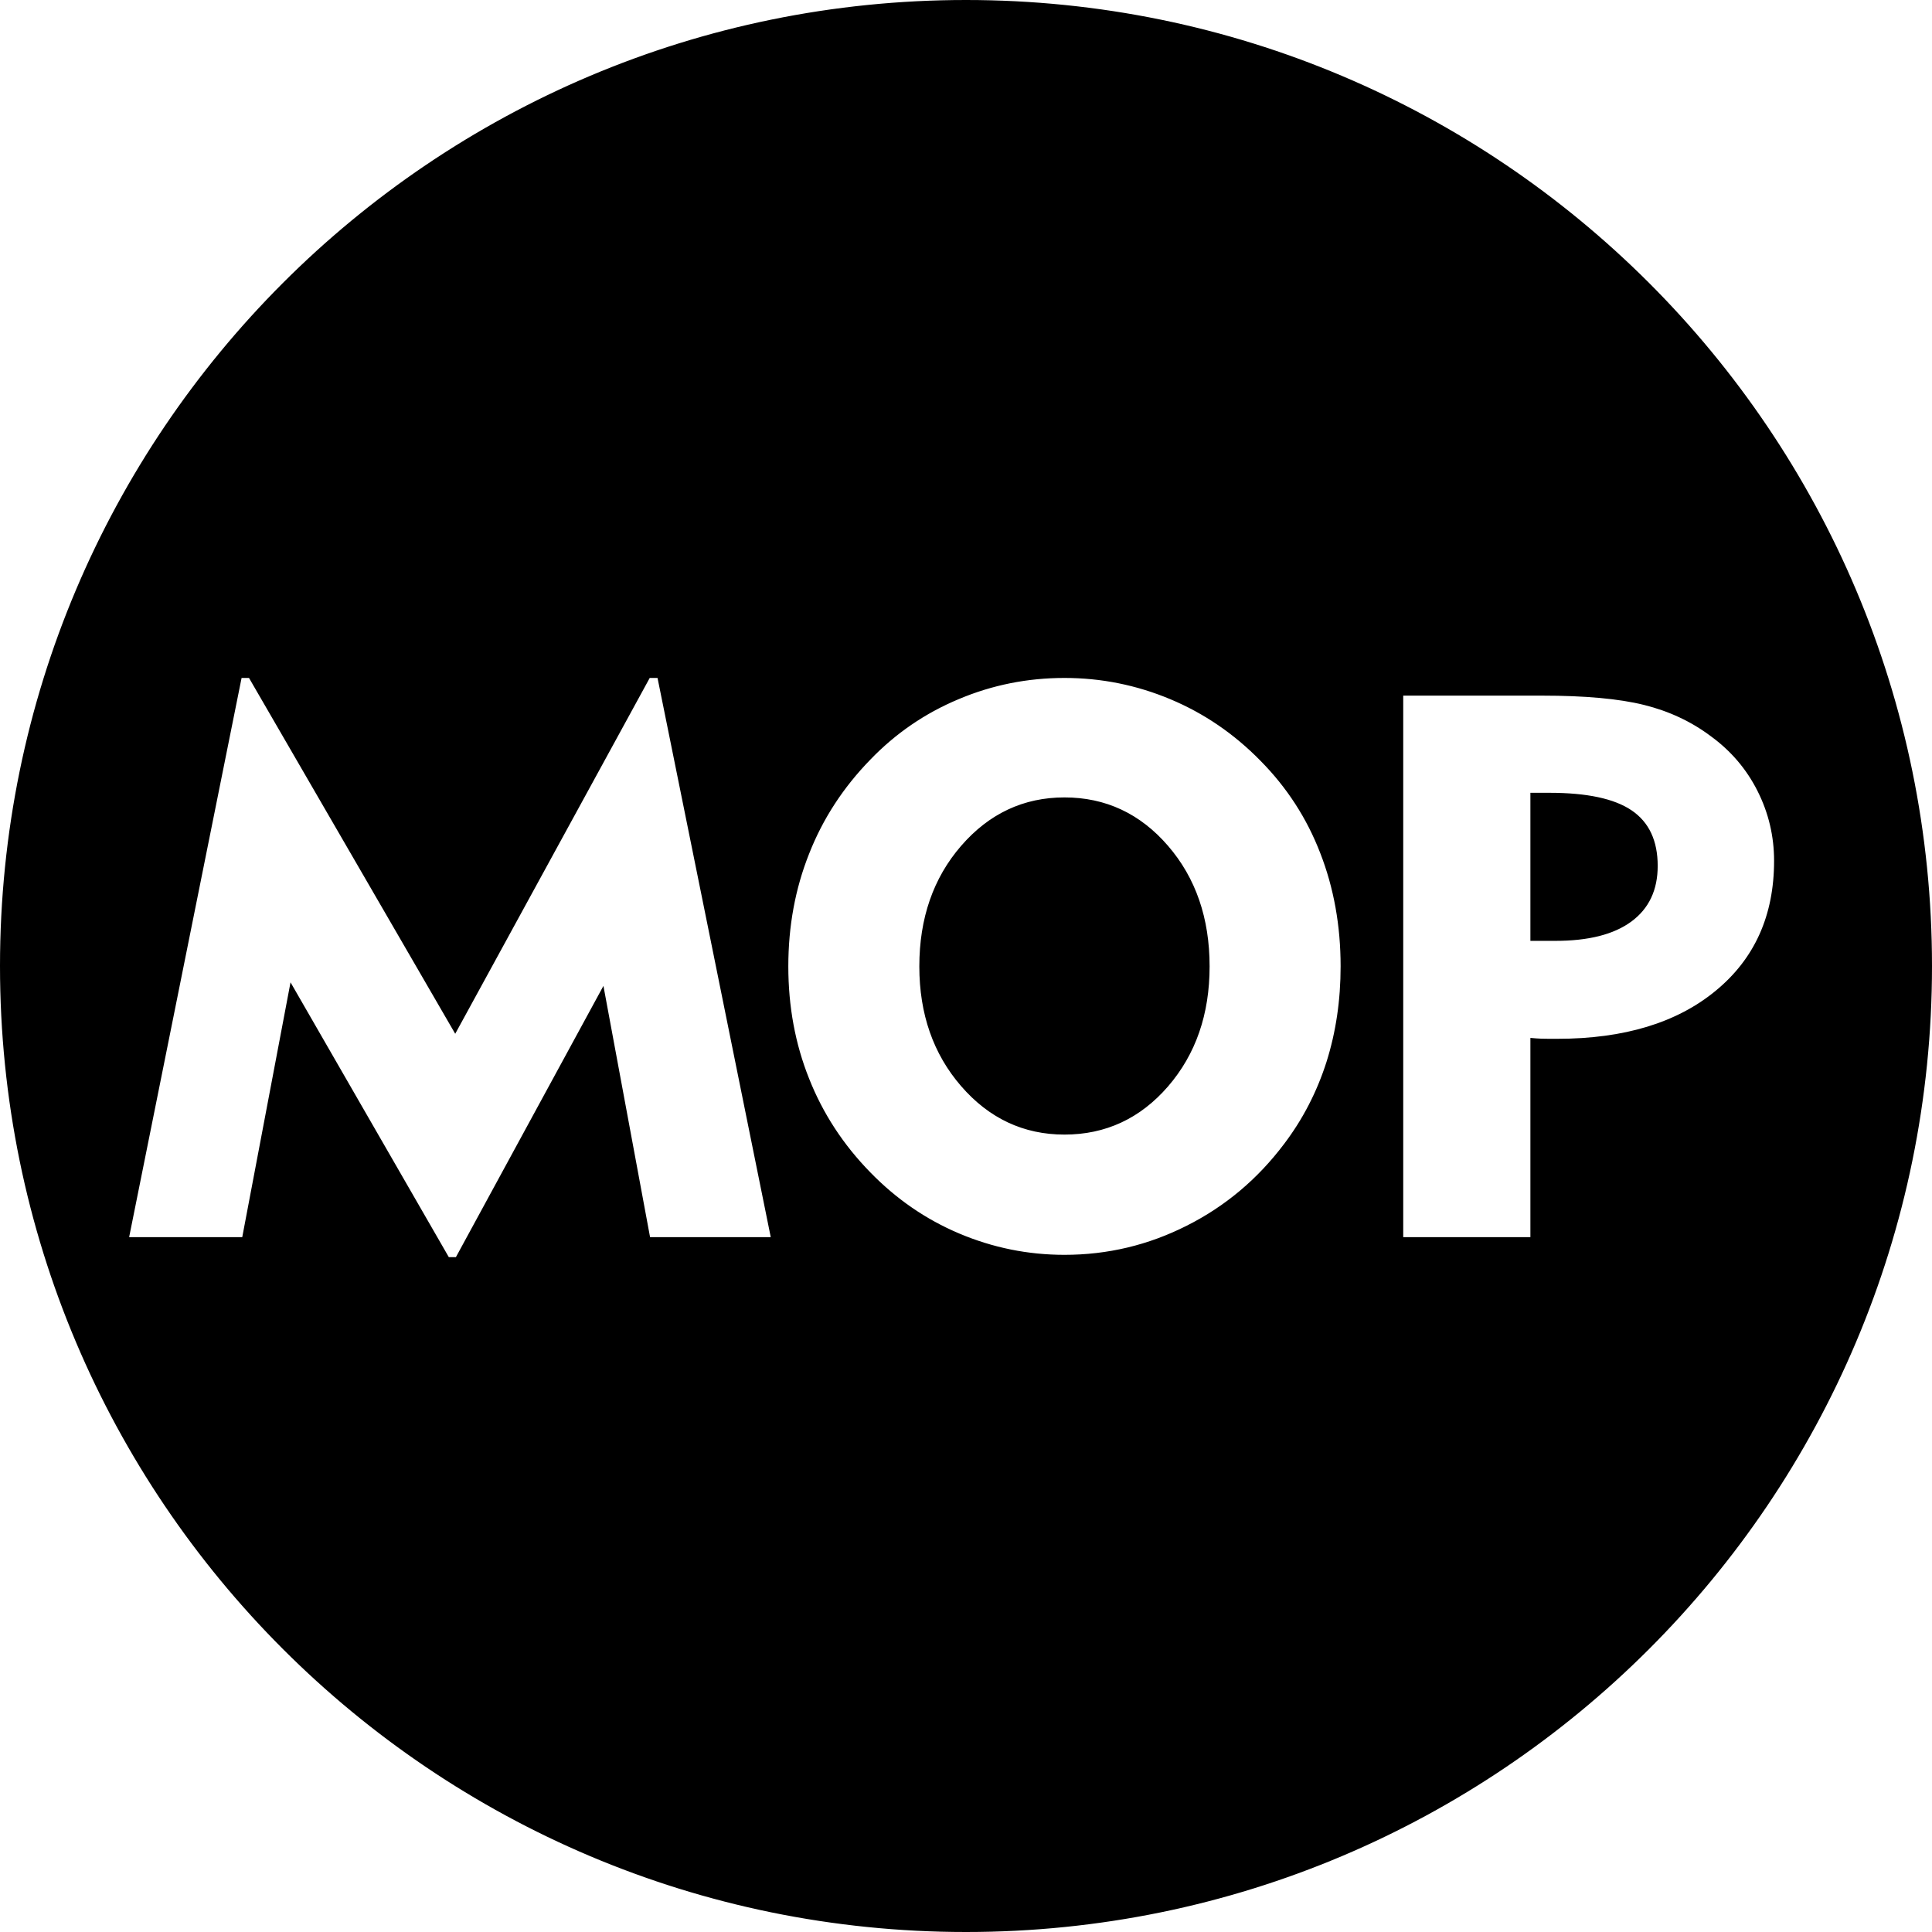 <?xml version="1.0" encoding="UTF-8"?>
<!DOCTYPE svg PUBLIC "-//W3C//DTD SVG 1.1//EN" "http://www.w3.org/Graphics/SVG/1.1/DTD/svg11.dtd">
<!-- Creator: CorelDRAW 2021.5 -->
<svg xmlns="http://www.w3.org/2000/svg" xml:space="preserve" width="1652px" height="1652px" version="1.1" style="shape-rendering:geometricPrecision; text-rendering:geometricPrecision; image-rendering:optimizeQuality; fill-rule:evenodd; clip-rule:evenodd"
viewBox="0 0 1652 1652"
 xmlns:xlink="http://www.w3.org/1999/xlink"
 xmlns:xodm="http://www.corel.com/coreldraw/odm/2003">
 <defs>
  <style type="text/css">
   <![CDATA[
    .str0 {stroke:black;stroke-width:2.36;stroke-miterlimit:22.926}
    .fil0 {fill:black}
   ]]>
  </style>
 </defs>
 <g id="Layer_x0020_1">
  <path class="fil0 str0" d="M826 1.18c455.54,0 824.82,369.28 824.82,824.82 0,455.54 -369.28,824.82 -824.82,824.82 -455.54,0 -824.82,-369.28 -824.82,-824.82 0,-455.54 369.28,-824.82 824.82,-824.82zm-717.02 1057.85l96.63 -480.52 7.99 0 175.62 303.04 165.65 -303.04 8.33 0 97.29 480.52 -105.62 0 -39.44 -212.54 -124.89 229.63 -7.45 0 -134.1 -232.81 -40.87 215.72 -99.14 0zm678.29 -232.7c0,40.43 11.83,74.39 35.5,101.67 23.66,27.28 52.8,40.97 87.42,40.97 34.84,0 64.1,-13.58 87.65,-40.75 23.56,-27.28 35.28,-61.24 35.28,-101.89 0,-40.86 -11.72,-75.05 -35.28,-102.33 -23.55,-27.28 -52.81,-40.97 -87.65,-40.97 -34.62,0 -63.76,13.69 -87.42,40.97 -23.67,27.28 -35.5,61.47 -35.5,102.33zm-114.38 0c0,-34.51 5.92,-66.72 17.86,-96.74 11.83,-30.13 29.36,-56.97 52.48,-80.74 21.8,-22.68 47.22,-40.1 76.14,-52.15 28.81,-12.16 59.16,-18.19 90.82,-18.19 31.67,0 62.01,6.14 91.05,18.3 29.03,12.16 54.78,29.8 77.23,52.69 22.68,22.9 39.88,49.31 51.5,79.43 11.72,30.02 17.53,62.56 17.53,97.4 0,29.14 -4.06,56.53 -12.17,82.17 -8.21,25.63 -20.26,49.08 -36.37,70.33 -22.68,30.13 -50.5,53.58 -83.59,70.23 -33.09,16.76 -68.14,25.09 -105.18,25.09 -31.44,0 -61.57,-6.14 -90.38,-18.3 -28.81,-12.16 -54.34,-29.8 -76.58,-52.69 -23.12,-23.67 -40.65,-50.51 -52.48,-80.42 -11.94,-29.8 -17.86,-62.01 -17.86,-96.41zm652 -147.25l-15.11 0 0 124.24 20.15 0c28.05,0 49.41,-5.37 64.2,-16.21 14.79,-10.85 22.14,-26.4 22.14,-46.67 0,-21.26 -7.24,-36.7 -21.81,-46.56 -14.57,-9.87 -37.79,-14.8 -69.57,-14.8zm-126.21 379.95l0 -465.4 119.75 0c36.81,0 66.06,2.63 87.65,8 21.58,5.37 40.75,14.35 57.51,26.95 17.31,12.6 30.79,28.37 40.32,47.33 9.53,18.95 14.24,39 14.24,60.15 0,47.1 -16.76,84.35 -50.28,111.96 -33.42,27.61 -78.88,41.41 -136.29,41.41 -5.92,0 -10.41,0 -13.48,-0.1 -2.96,-0.11 -5.81,-0.33 -8.32,-0.55l0 170.25 -111.1 0z"/>
 </g>
</svg>
